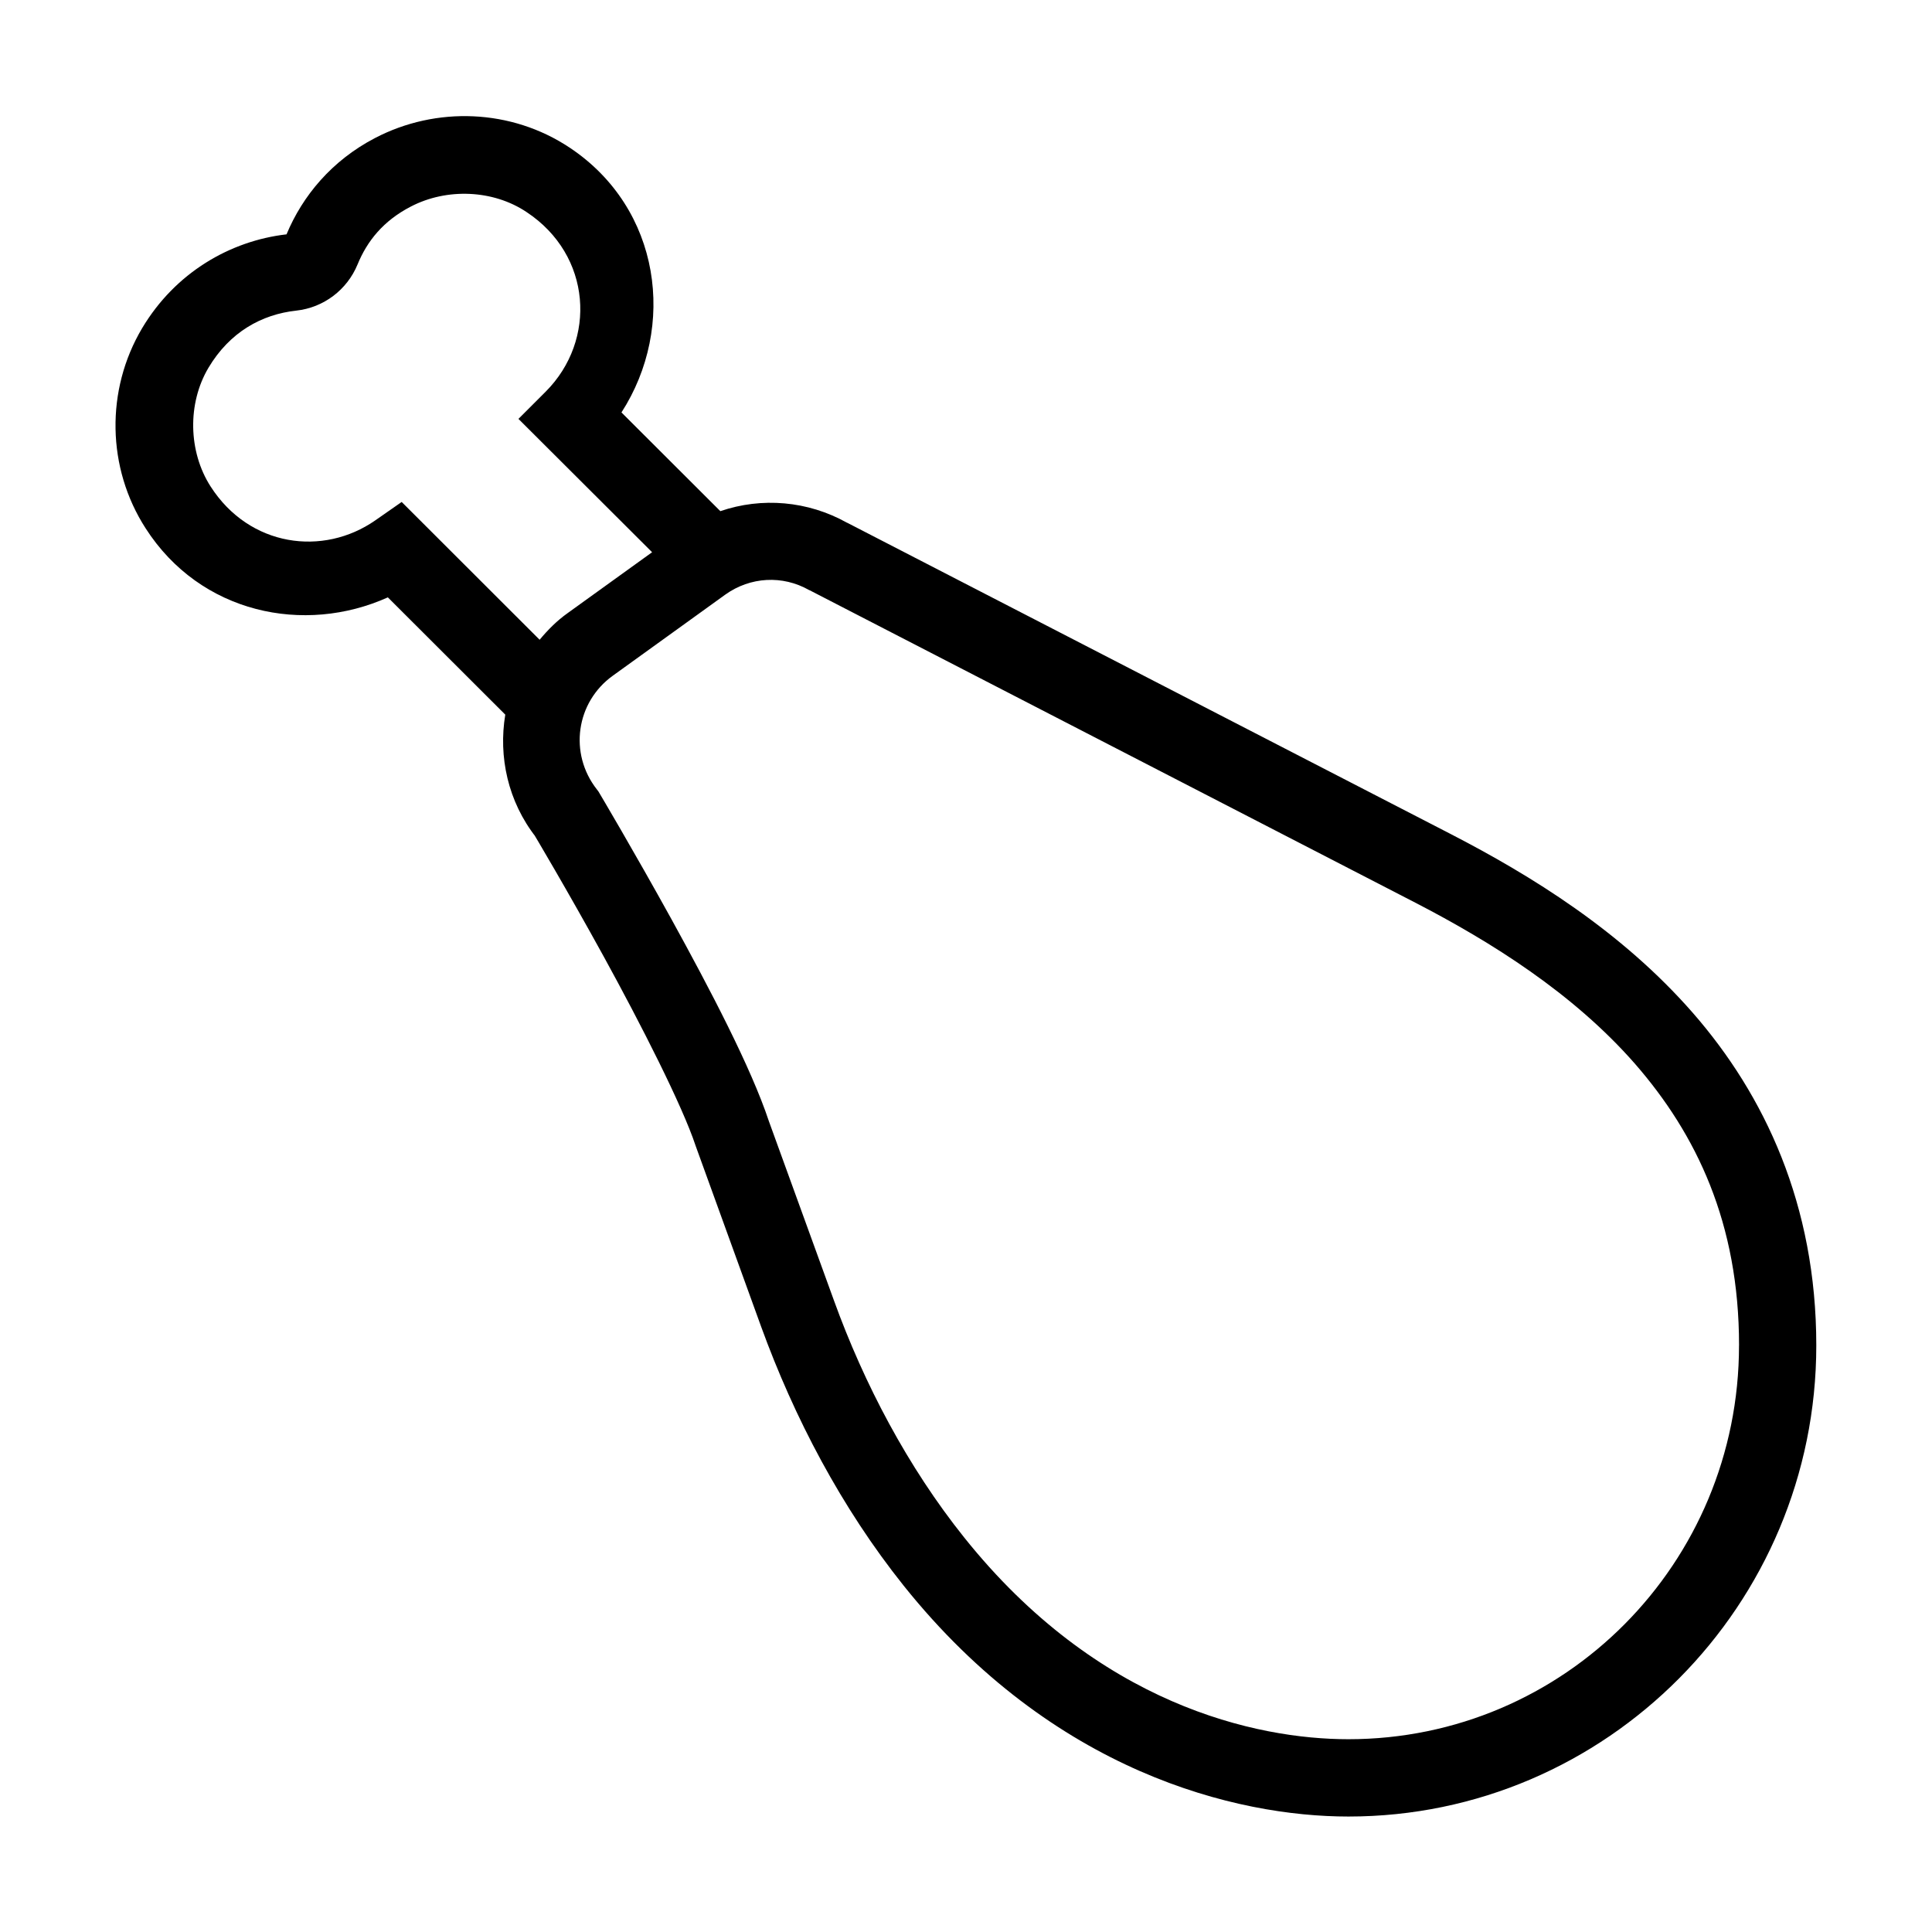 <svg xmlns="http://www.w3.org/2000/svg" xmlns:xlink="http://www.w3.org/1999/xlink" viewBox="0,0,256,256" width="50px"
    height="50px" fill-rule="nonzero">
    <g fill="#000000" fill-rule="nonzero" stroke="none" stroke-width="1" stroke-linecap="butt" stroke-linejoin="miter"
        stroke-miterlimit="10" stroke-dasharray="" stroke-dashoffset="0" font-family="none" font-weight="none"
        font-size="none" text-anchor="none" style="mix-blend-mode: normal">
        <g transform="translate(256.028,0.055) rotate(90) scale(5.12,5.12)">
            <path
                d="M34.809,3c-3.645,0 -6.48,1.34 -8.602,3.191c-2.121,1.852 -3.562,4.195 -4.633,6.27l-8.055,15.617v0.004c-0.57,1.016 -0.668,2.211 -0.301,3.281l-2.555,2.559c-2.211,-1.426 -5.277,-1.031 -6.855,1.344c-1,1.504 -1.074,3.449 -0.246,5.035c0.582,1.117 1.496,1.875 2.492,2.289c0.168,1.457 0.988,2.879 2.43,3.738c1.598,0.949 3.617,0.914 5.176,-0.09c2.211,-1.418 2.762,-4.109 1.789,-6.27l3.035,-3.039c1.086,0.18 2.246,-0.066 3.176,-0.797l-0.105,0.07c0,0 1.445,-0.863 3.195,-1.824c1.75,-0.961 3.852,-2.031 4.891,-2.375l0.012,-0.004l4.668,-1.691c2.352,-0.855 4.684,-2.074 6.707,-3.691c4.828,-3.863 5.973,-8.605 5.973,-11.508c0,-6.68 -5.473,-12.109 -12.191,-12.109zM34.809,5c5.645,0 10.191,4.52 10.191,10.109c0,2.391 -0.891,6.484 -5.223,9.945c-1.816,1.453 -3.965,2.586 -6.137,3.371l-4.629,1.68c-1.402,0.465 -3.445,1.539 -5.227,2.52c-1.781,0.984 -3.254,1.859 -3.254,1.859l-0.059,0.035l-0.051,0.039c-0.93,0.73 -2.258,0.543 -2.945,-0.414l-2.098,-2.91c-0.461,-0.645 -0.508,-1.48 -0.117,-2.168l0.008,-0.02l8.082,-15.668c1.016,-1.965 2.344,-4.086 4.168,-5.684c1.828,-1.594 4.125,-2.695 7.289,-2.695zM14.281,33.129l1.574,2.184c0.199,0.281 0.438,0.516 0.691,0.727l-3.566,3.57l0.477,0.684c0.938,1.348 0.691,3.254 -0.879,4.262c-0.902,0.578 -2.148,0.602 -3.07,0.055c-0.926,-0.551 -1.383,-1.379 -1.48,-2.273c-0.078,-0.711 -0.539,-1.316 -1.195,-1.586c-0.609,-0.25 -1.129,-0.668 -1.496,-1.375c-0.488,-0.934 -0.438,-2.137 0.141,-3c1.117,-1.688 3.316,-1.82 4.645,-0.496l0.707,0.707z">
            </path>
        </g>
    </g>
</svg>